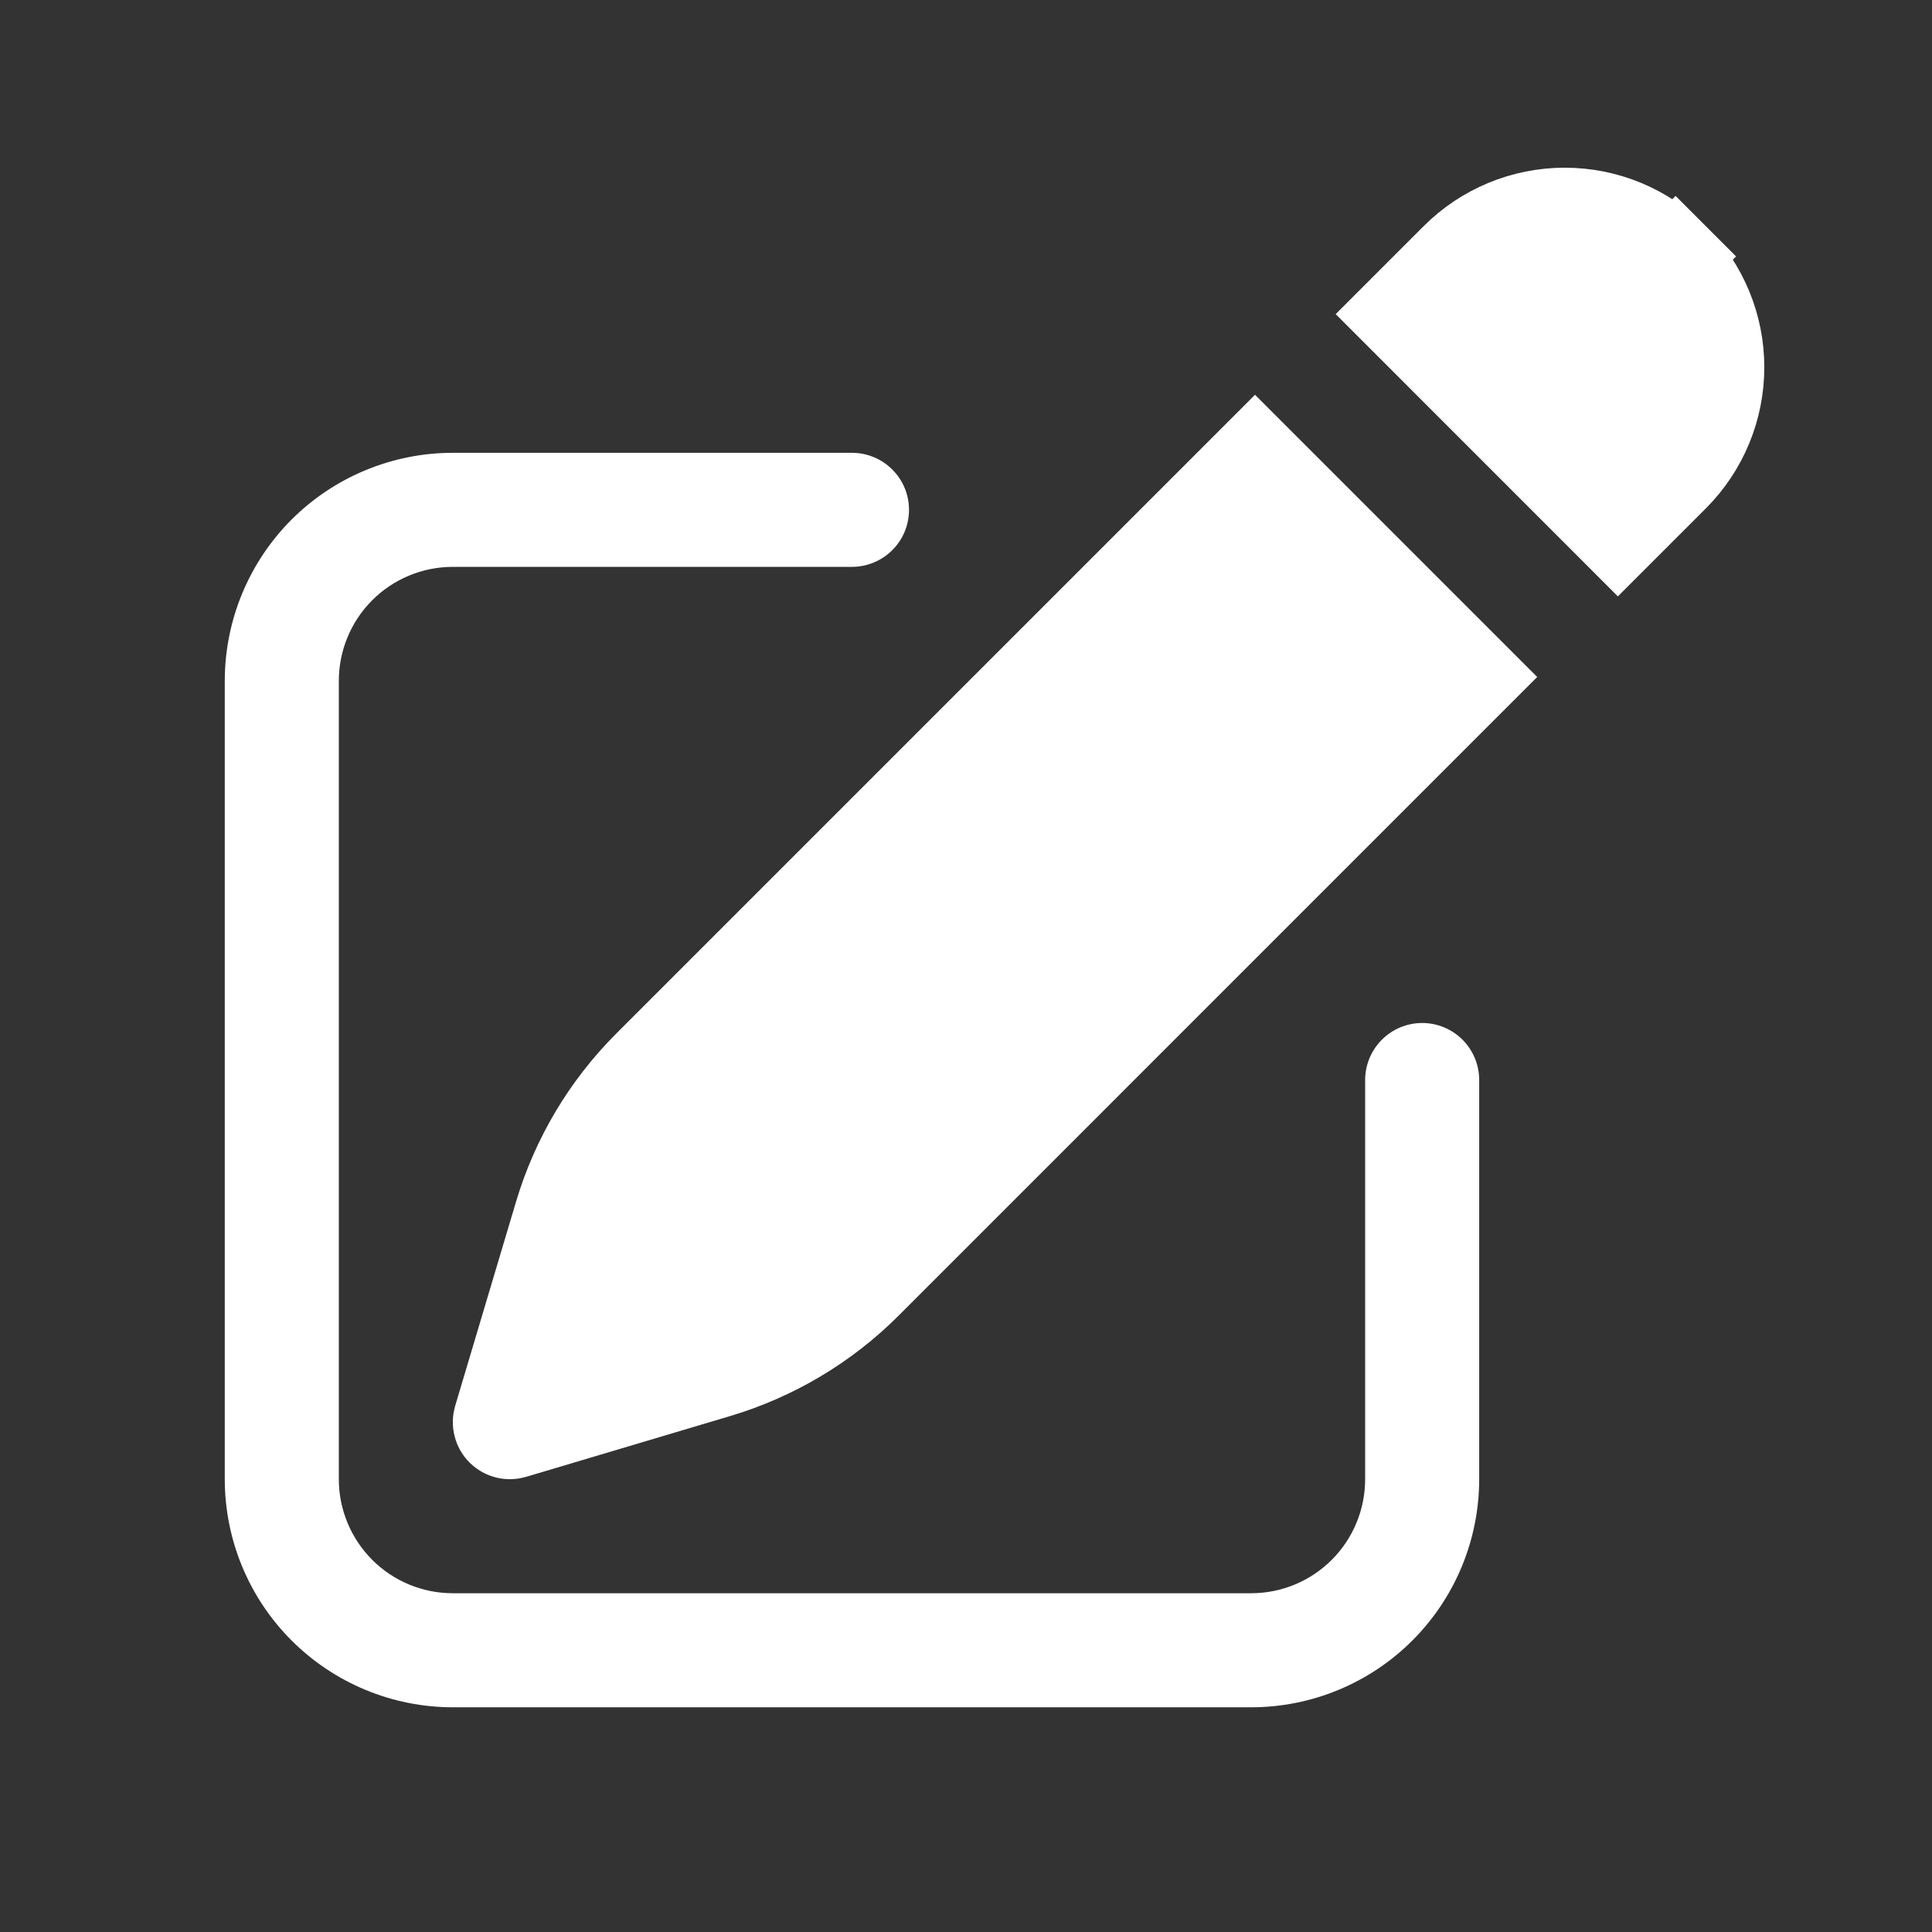 <svg width="32" height="32" viewBox="0 0 32 32" fill="none" xmlns="http://www.w3.org/2000/svg">
<rect x="0" y="0" width="32" height="32" fill="#333333" stroke="none"/>
<g id="edit">
<path id="Vector" d="M27.753 4.247C27.266 3.76 26.606 3.486 25.917 3.486C25.228 3.486 24.568 3.76 24.081 4.247C24.081 4.247 24.081 4.247 24.081 4.247L23.125 5.203L26.797 8.876L27.753 7.92C27.753 7.92 27.753 7.92 27.753 7.92C28.24 7.433 28.514 6.772 28.514 6.083C28.514 5.395 28.24 4.734 27.753 4.247C27.753 4.247 27.753 4.247 27.753 4.247ZM27.753 4.247L28.254 3.746L27.753 4.247ZM10.71 17.618L20.787 7.541L24.459 11.213L14.383 21.29L14.382 21.291C13.689 21.984 12.833 22.494 11.893 22.775C11.893 22.775 11.893 22.775 11.893 22.775L8.512 23.782L8.512 23.782C8.471 23.794 8.428 23.795 8.387 23.785C8.345 23.774 8.308 23.753 8.277 23.723C8.247 23.693 8.226 23.655 8.216 23.614C8.205 23.572 8.206 23.529 8.218 23.488L8.218 23.488L9.226 20.107C9.226 20.107 9.226 20.107 9.226 20.107C9.506 19.167 10.016 18.311 10.71 17.618L10.71 17.618Z" fill="white" stroke="white" stroke-width="1.417"/>
<path id="Vector_2" d="M7.5 7.5C6.499 7.5 5.538 7.898 4.829 8.606C4.121 9.315 3.723 10.276 3.723 11.278V24.5C3.723 25.502 4.121 26.463 4.829 27.171C5.538 27.88 6.499 28.278 7.5 28.278H20.723C21.725 28.278 22.686 27.88 23.394 27.171C24.102 26.463 24.5 25.502 24.5 24.5V17.889C24.5 17.638 24.401 17.398 24.224 17.221C24.047 17.044 23.806 16.944 23.556 16.944C23.305 16.944 23.065 17.044 22.888 17.221C22.711 17.398 22.611 17.638 22.611 17.889V24.5C22.611 25.001 22.413 25.481 22.058 25.836C21.704 26.19 21.224 26.389 20.723 26.389H7.5C6.999 26.389 6.519 26.19 6.165 25.836C5.811 25.481 5.612 25.001 5.612 24.5V11.278C5.612 10.777 5.811 10.296 6.165 9.942C6.519 9.588 6.999 9.389 7.5 9.389H14.111C14.362 9.389 14.602 9.289 14.779 9.112C14.957 8.935 15.056 8.695 15.056 8.444C15.056 8.194 14.957 7.954 14.779 7.777C14.602 7.599 14.362 7.5 14.111 7.5H7.5Z" fill="white"/>
</g>
</svg>
